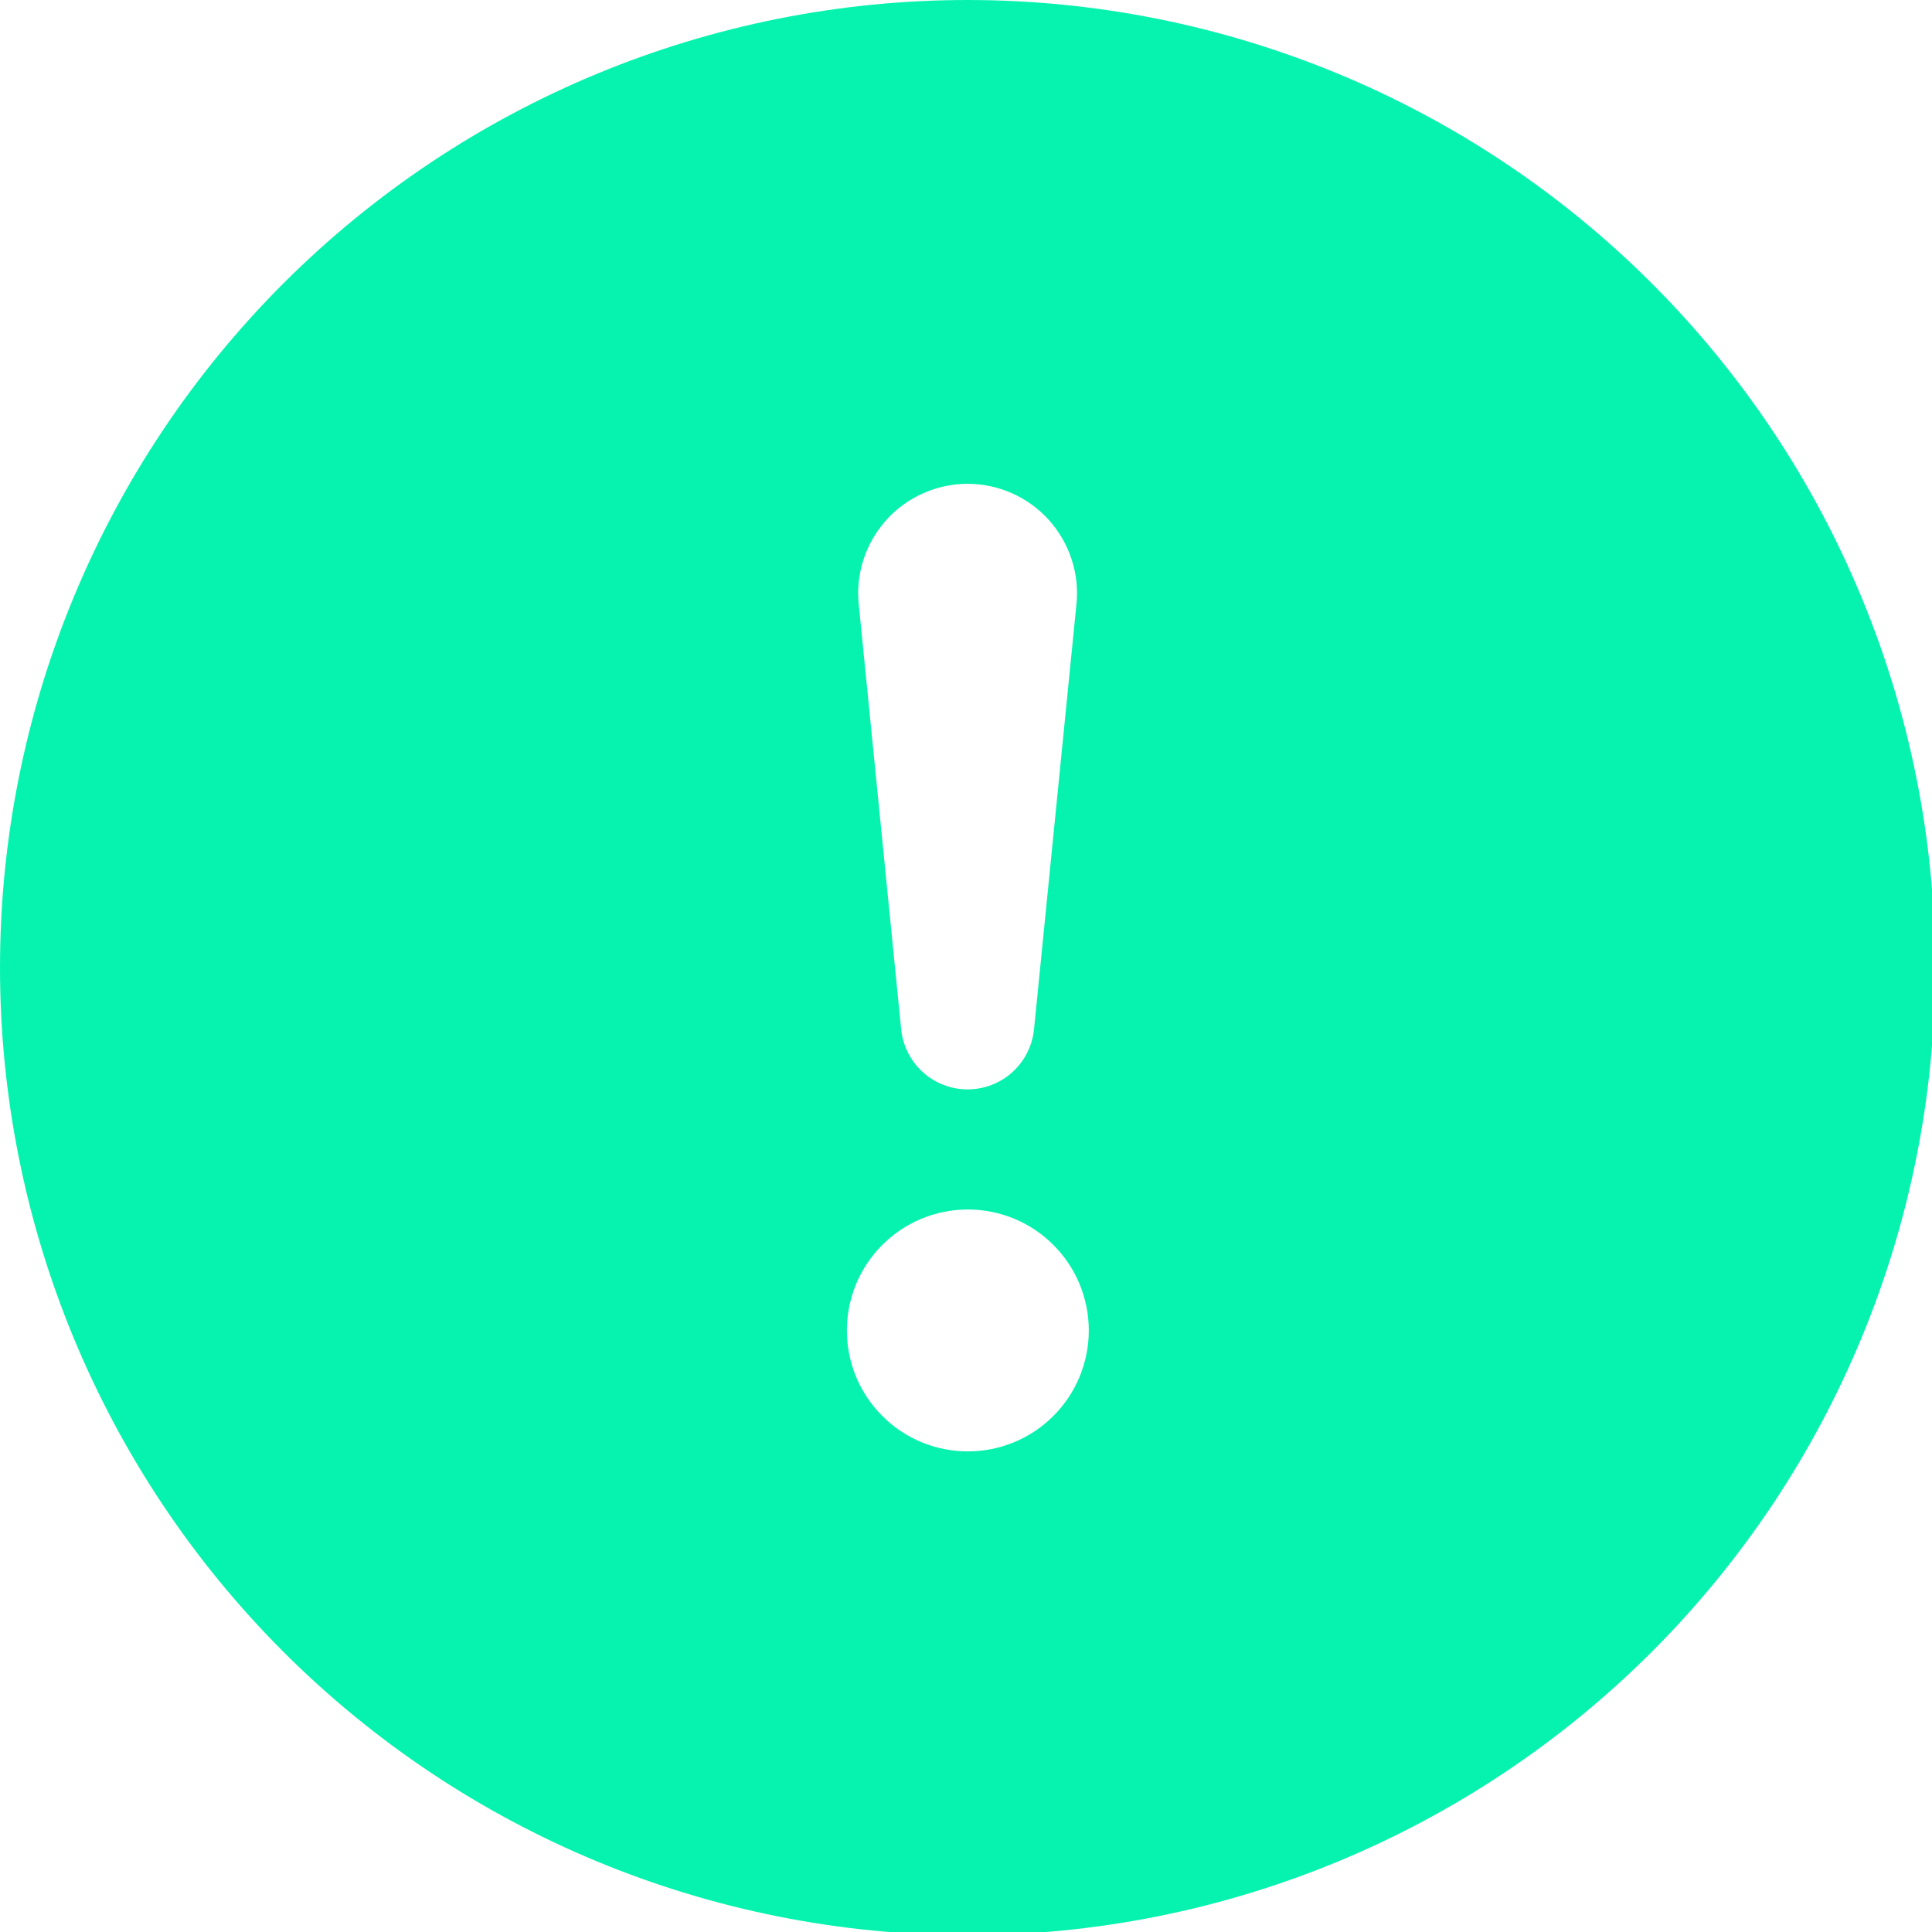 <?xml version="1.0" encoding="UTF-8" standalone="no"?>
<!-- Created with Inkscape (http://www.inkscape.org/) -->

<svg
   width="4.233mm"
   height="4.233mm"
   viewBox="0 0 4.233 4.233"
   version="1.1"
   id="svg5"
   xml:space="preserve"
   xmlns:inkscape="http://www.inkscape.org/namespaces/inkscape"
   xmlns:sodipodi="http://sodipodi.sourceforge.net/DTD/sodipodi-0.dtd"
   xmlns="http://www.w3.org/2000/svg"
   xmlns:svg="http://www.w3.org/2000/svg"><sodipodi:namedview
     id="namedview7"
     pagecolor="#ffffff"
     bordercolor="#000000"
     borderopacity="0.25"
     inkscape:showpageshadow="2"
     inkscape:pageopacity="0.0"
     inkscape:pagecheckerboard="0"
     inkscape:deskcolor="#d1d1d1"
     inkscape:document-units="mm"
     showgrid="false" /><defs
     id="defs2" /><g
     inkscape:label="Camada 1"
     inkscape:groupmode="layer"
     id="layer1"
     transform="translate(-150.135,-157.228)"><g
       style="fill:#06f3af;fill-opacity:1"
       id="g6108"
       transform="matrix(0.265,0,0,0.265,150.135,157.228)"><path
         d="m 16,8 c 0,2.122 -0.843,4.157 -2.343,5.657 C 12.157,15.157 10.122,16 8,16 5.878,16 3.843,15.157 2.343,13.657 0.843,12.157 0,10.122 0,8 0,5.878 0.843,3.843 2.343,2.343 3.843,0.843 5.878,0 8,0 10.122,0 12.157,0.843 13.657,2.343 15.157,3.843 16,5.878 16,8 Z M 8,4 C 7.874,4 7.749,4.027 7.633,4.078 7.518,4.129 7.414,4.204 7.329,4.298 7.245,4.392 7.18,4.502 7.141,4.622 7.101,4.742 7.087,4.869 7.1,4.995 L 7.45,8.502 C 7.462,8.64 7.525,8.768 7.627,8.862 7.728,8.955 7.862,9.007 8,9.007 8.138,9.007 8.272,8.955 8.373,8.862 8.475,8.768 8.538,8.64 8.55,8.502 L 8.9,4.995 C 8.913,4.869 8.899,4.742 8.859,4.622 8.82,4.502 8.755,4.392 8.671,4.298 8.586,4.204 8.482,4.129 8.367,4.078 8.251,4.027 8.126,4 8,4 Z m 0.002,6 C 7.737,10 7.482,10.105 7.295,10.293 7.107,10.48 7.002,10.735 7.002,11 c 0,0.265 0.105,0.52 0.293,0.707 C 7.482,11.895 7.737,12 8.002,12 8.267,12 8.522,11.895 8.709,11.707 8.897,11.52 9.002,11.265 9.002,11 9.002,10.735 8.897,10.48 8.709,10.293 8.522,10.105 8.267,10 8.002,10 Z"
         fill="#495057"
         id="path6099"
         style="fill:#06f3af;fill-opacity:1" /></g></g></svg>
